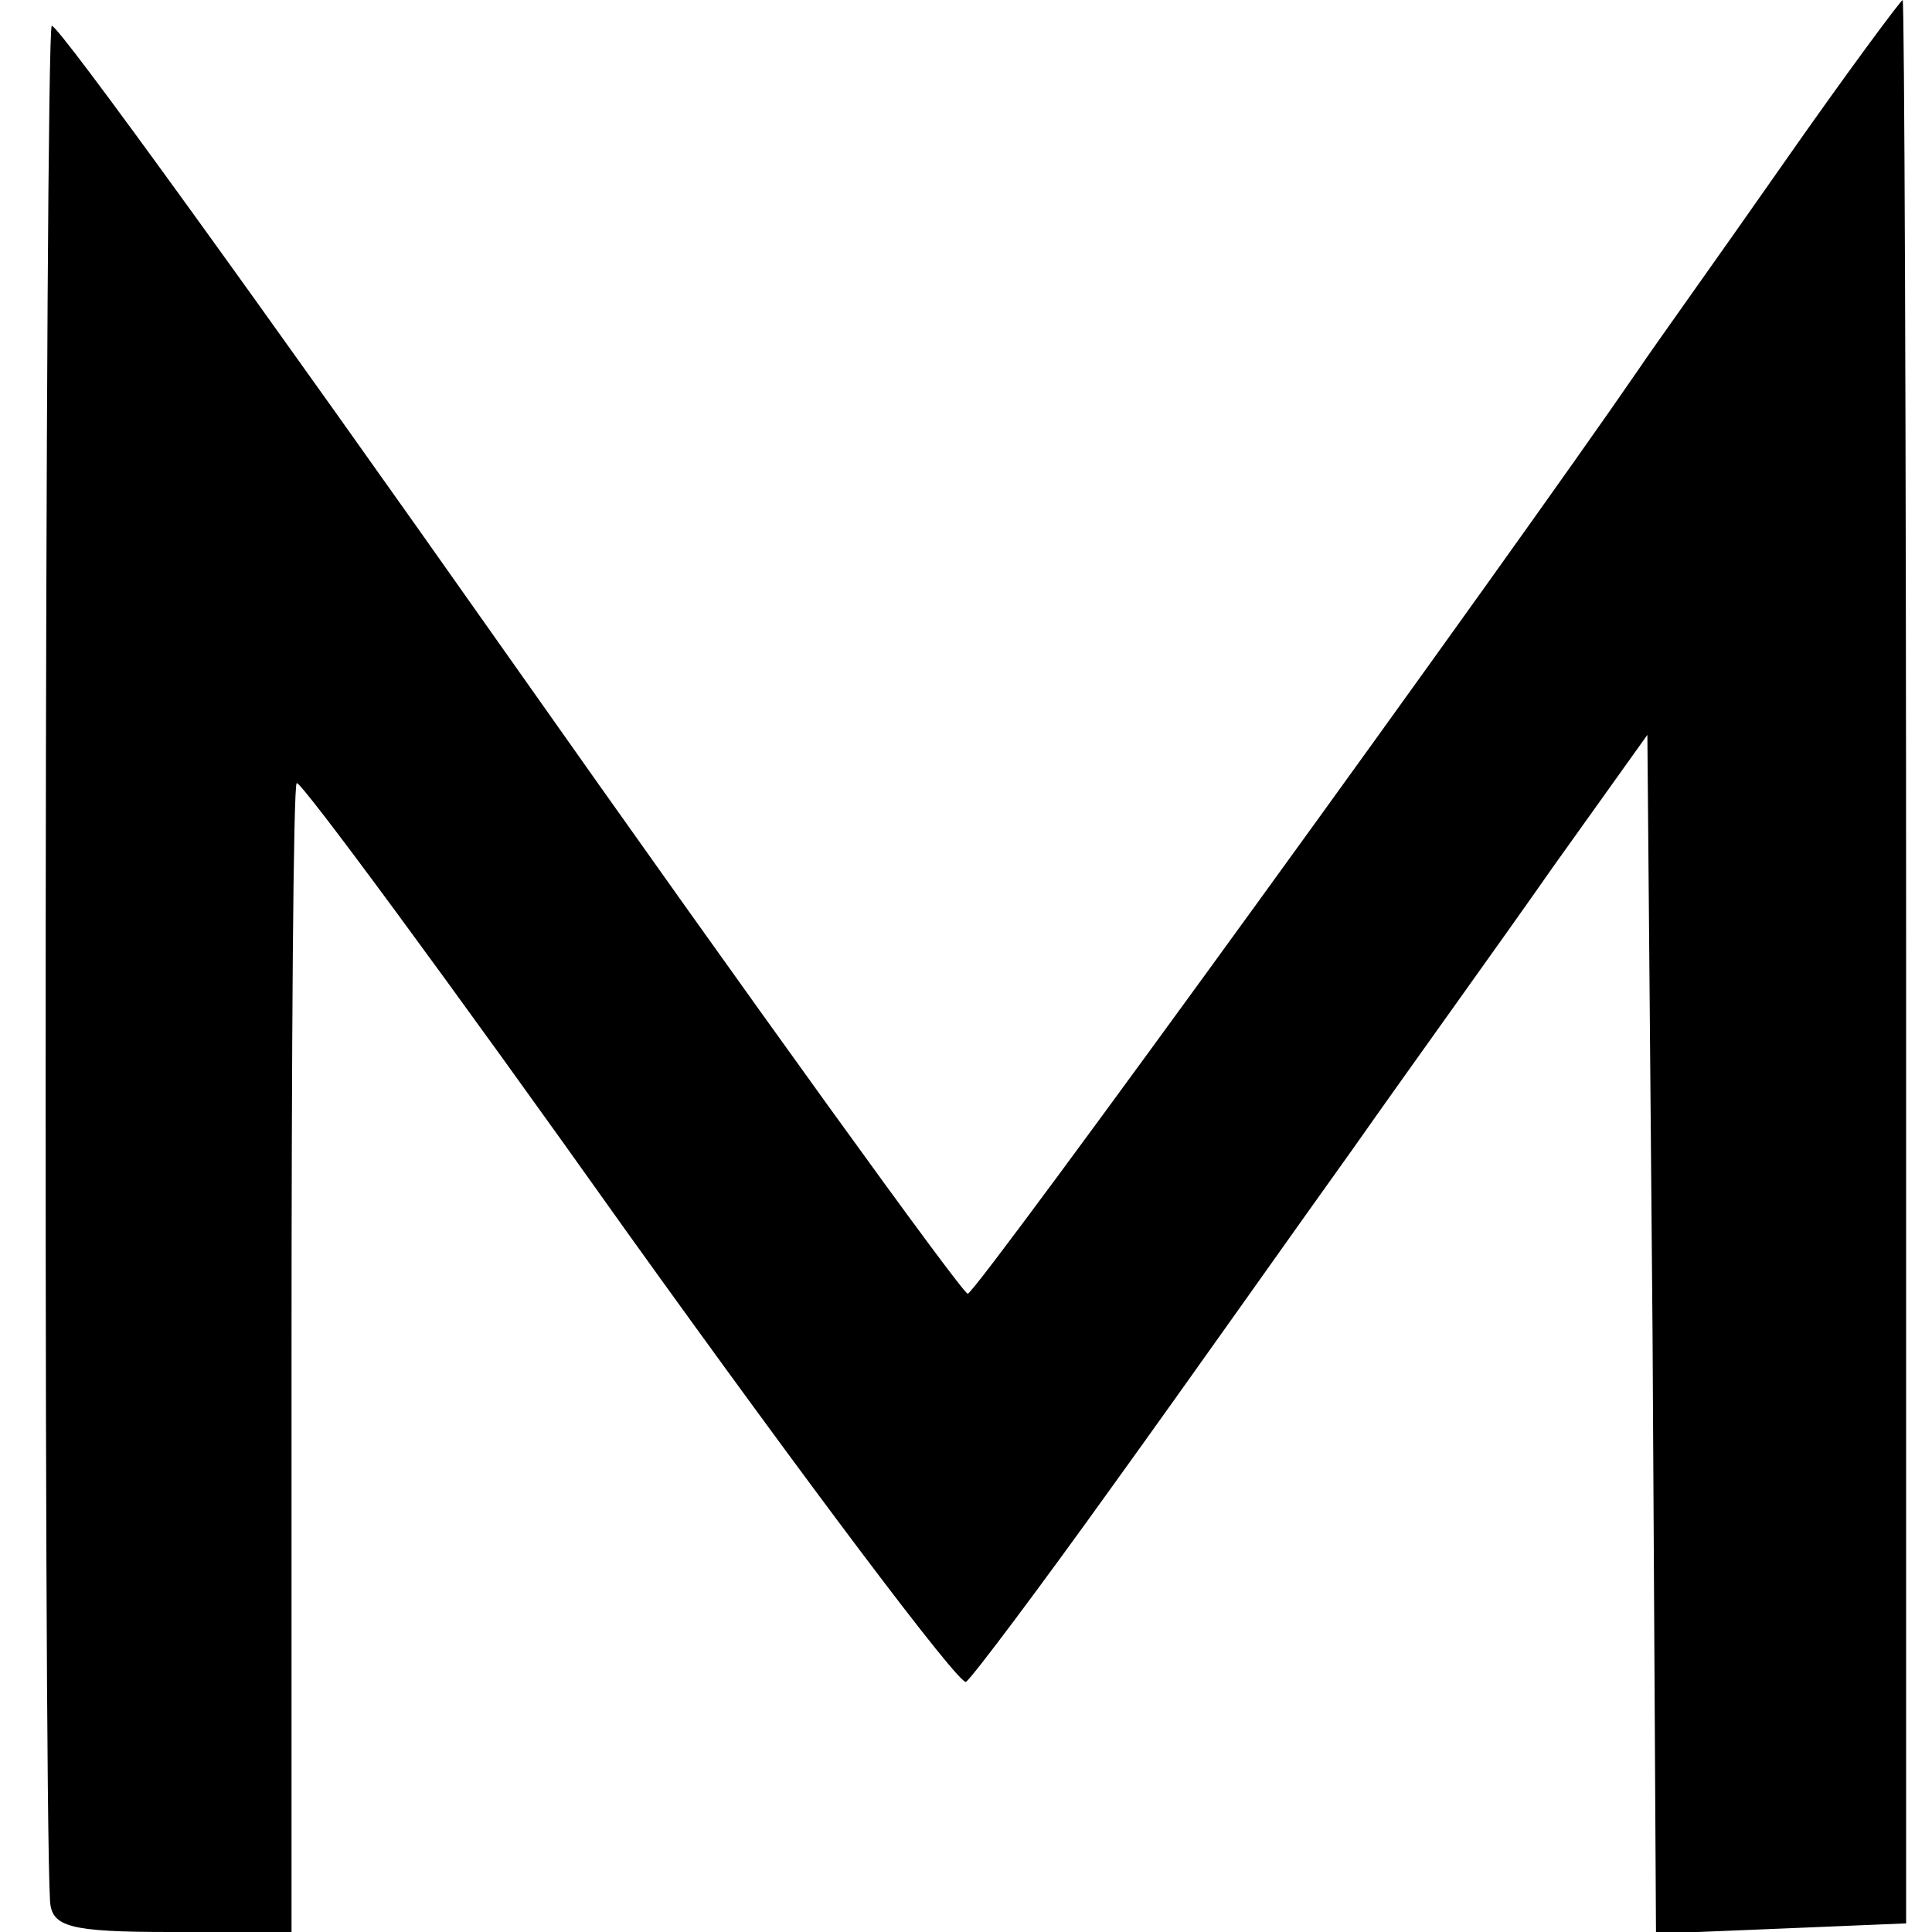 <?xml version="1.0" standalone="no"?>
<!DOCTYPE svg PUBLIC "-//W3C//DTD SVG 20010904//EN"
 "http://www.w3.org/TR/2001/REC-SVG-20010904/DTD/svg10.dtd">
<svg version="1.0" xmlns="http://www.w3.org/2000/svg"
 width="112pt" height="112pt" viewBox="0 0 112 112"
 preserveAspectRatio="xMidYMid meet">
<g transform="translate(0,112) scale(0.1,-0.1)"
fill="#000000" stroke="none">
<path d="M1033 1024 c-37 -53 -75 -106 -83 -118 -72 -105 -384 -536 -389 -536
-3 0 -123 166 -266 369 -143 203 -262 368 -265 366 -4 -2 -5 -1019 -1 -1087 1
-15 11 -18 70 -18 l70 0 0 331 c0 182 1 333 3 335 2 2 89 -116 192 -261 104
-145 192 -262 196 -260 4 3 43 55 86 115 44 61 106 149 139 195 33 47 85 119
115 162 l55 77 3 -347 2 -348 73 3 72 3 0 558 c0 306 -1 557 -2 557 -1 0 -33
-43 -70 -96z"/>
</g>
</svg>
